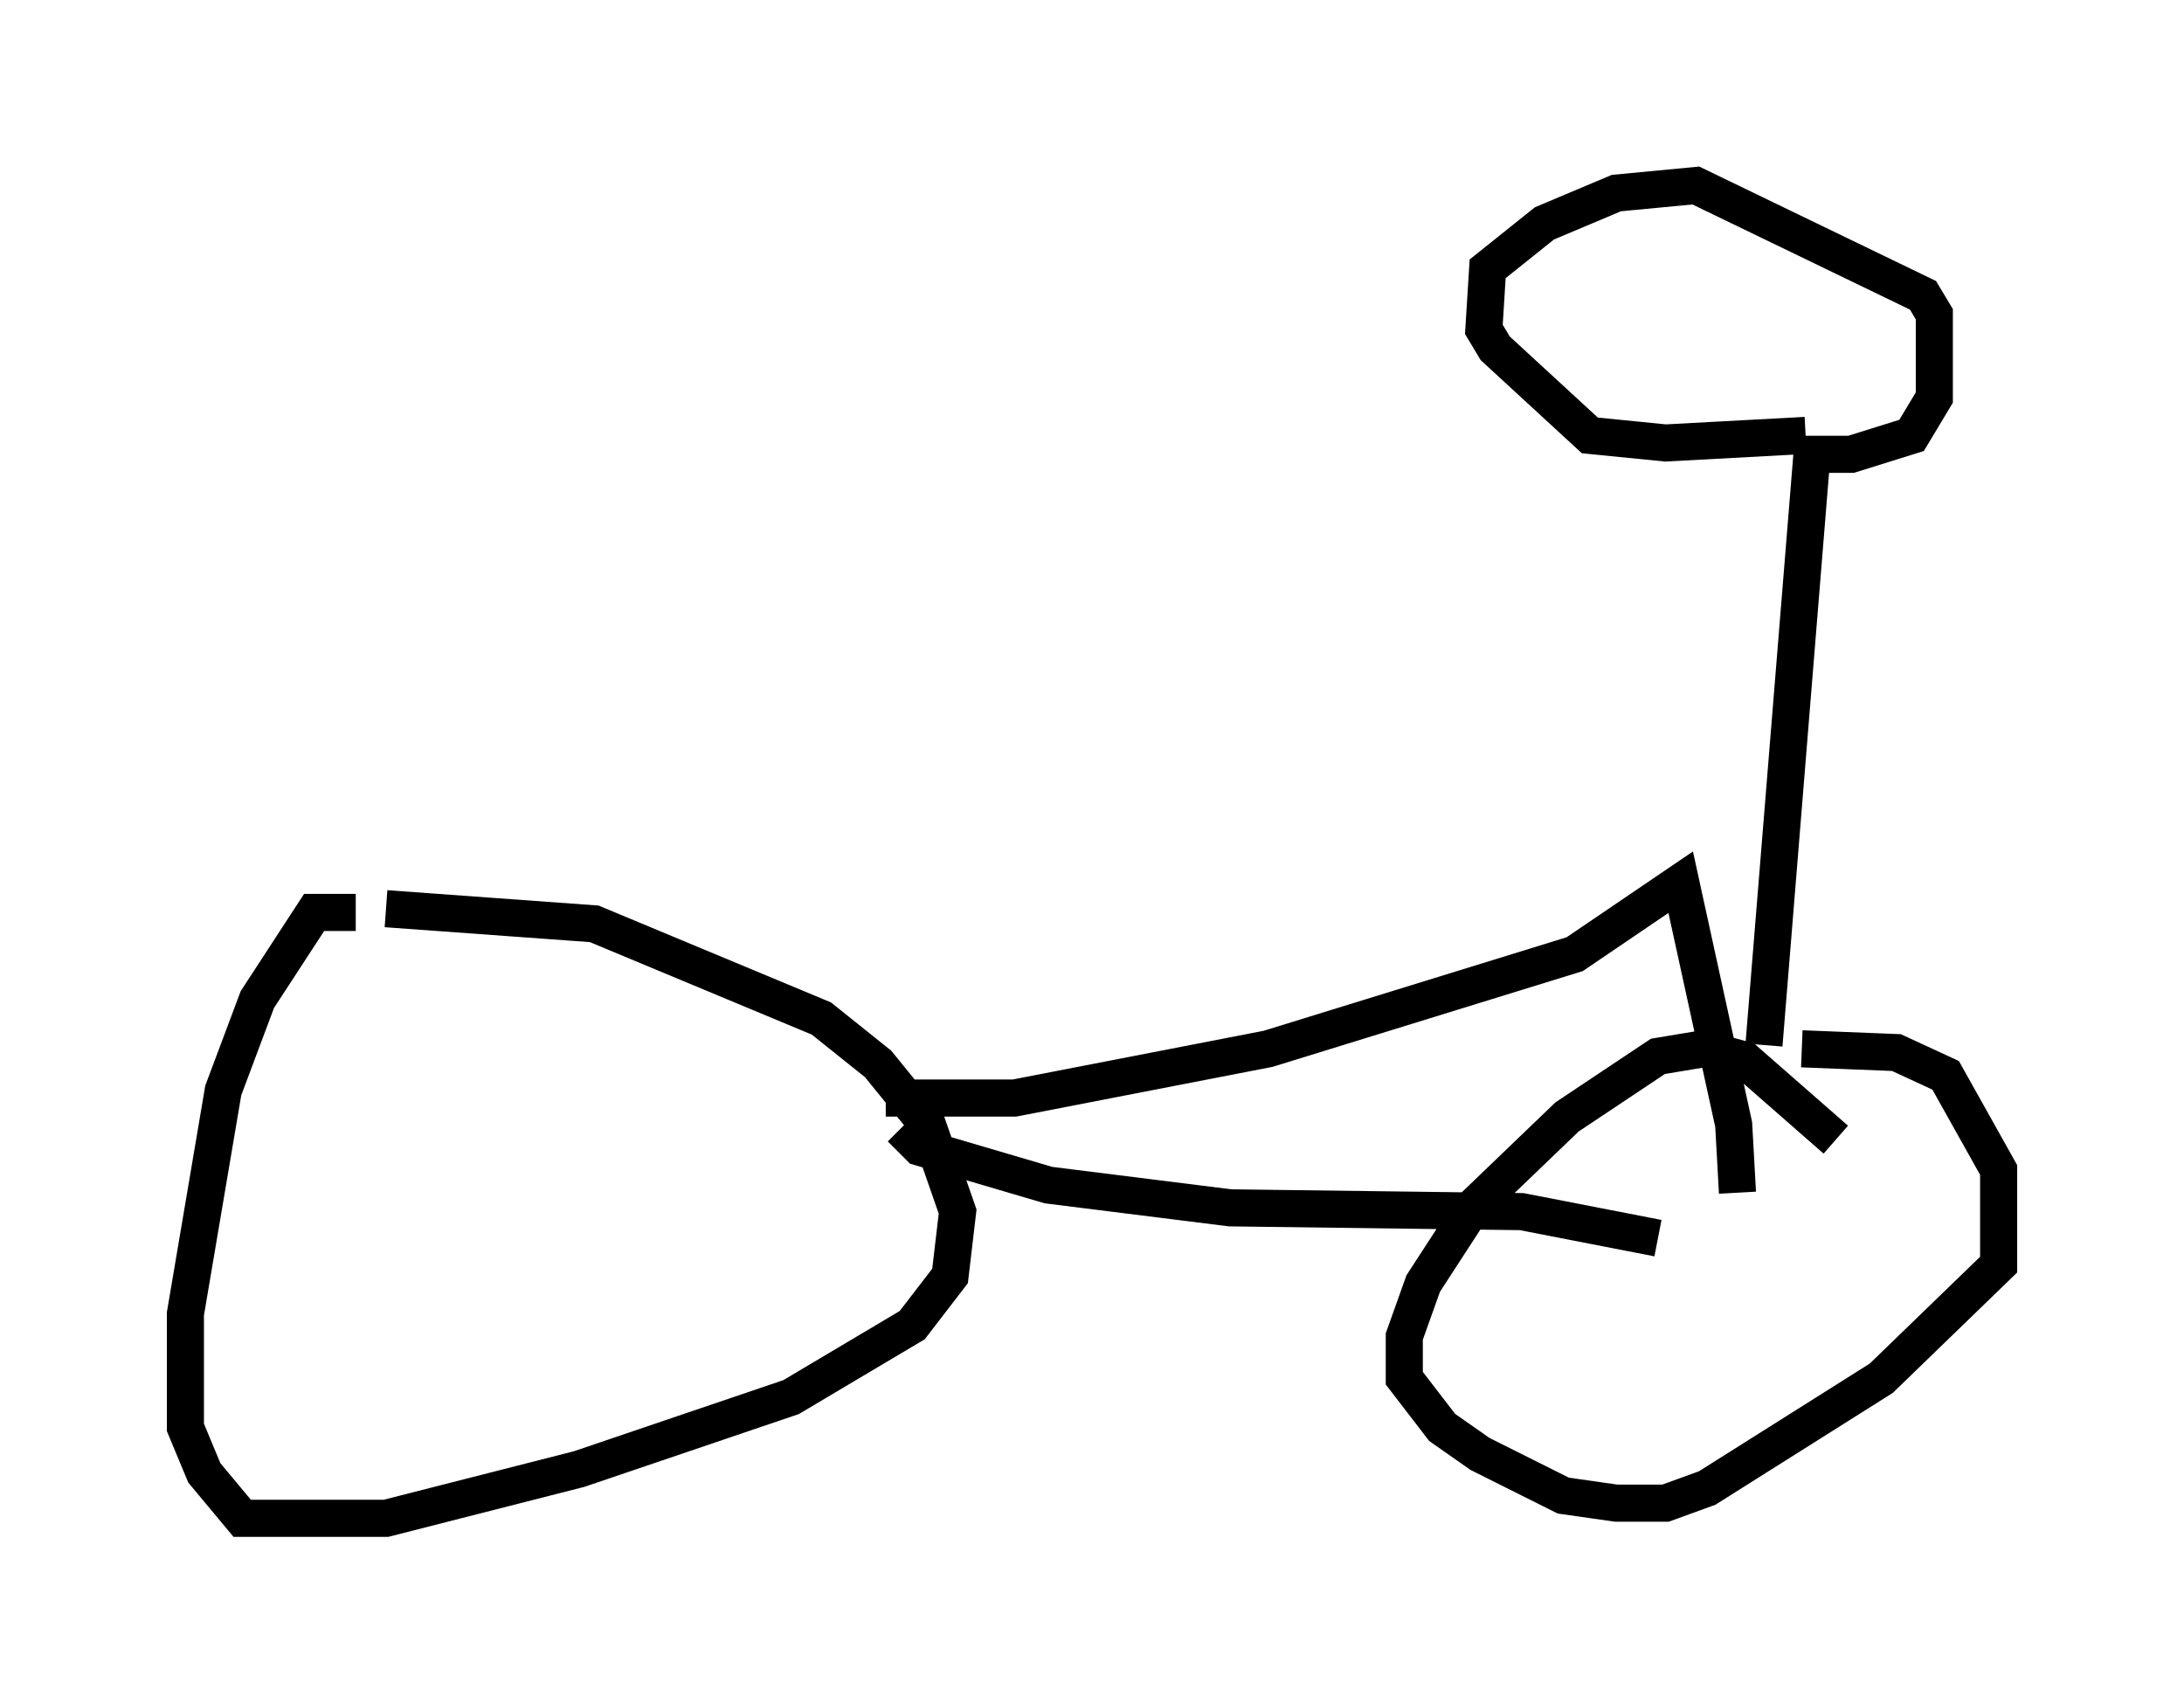 <?xml version="1.0" encoding="utf-8" ?>
<svg baseProfile="full" height="45.934" version="1.1" width="58.898" xmlns="http://www.w3.org/2000/svg" xmlns:ev="http://www.w3.org/2001/xml-events" xmlns:xlink="http://www.w3.org/1999/xlink"><defs /><rect fill="white" height="45.934" width="58.898" x="0" y="0" /><path d="M10.615, 25.621 m-1.021, -1.021 l-1.123, 0.0 -1.531, 2.348 l-0.919, 2.45 -1.021, 6.023 l0.0, 3.063 0.51, 1.225 l1.021, 1.225 3.879, 0.0 l5.206, -1.327 5.717, -1.94 l3.267, -1.94 1.021, -1.327 l0.204, -1.735 -0.817, -2.348 l-1.327, -1.633 -1.531, -1.225 l-6.125, -2.552 -5.615, -0.408 m39.098, 6.227 l-2.45, -2.144 -1.123, -0.306 l-1.225, 0.204 -2.45, 1.633 l-2.552, 2.45 -1.327, 2.042 l-0.51, 1.429 0.0, 1.123 l1.021, 1.327 1.021, 0.715 l2.246, 1.123 1.429, 0.204 l1.327, 0.0 1.123, -0.408 l4.696, -2.96 3.165, -3.063 l0.0, -2.552 -1.429, -2.552 l-1.327, -0.613 -2.552, -0.102 m-24.296, 2.144 l0.51, 0.51 3.471, 1.021 l4.9, 0.613 7.861, 0.102 l3.675, 0.715 m-20.825, -3.777 l3.471, 0.0 6.84, -1.327 l8.269, -2.552 2.858, -1.94 l1.429, 6.533 0.102, 1.838 m0.715, -3.981 l1.327, -16.334 m-0.204, -0.102 l-3.777, 0.204 -2.042, -0.204 l-2.552, -2.348 -0.306, -0.51 l0.102, -1.633 1.531, -1.225 l1.94, -0.817 2.144, -0.204 l6.125, 2.96 0.306, 0.51 l0.0, 2.246 -0.613, 1.021 l-1.633, 0.51 -1.531, 0.0 " fill="none" stroke="black" stroke-width="1" /></svg>